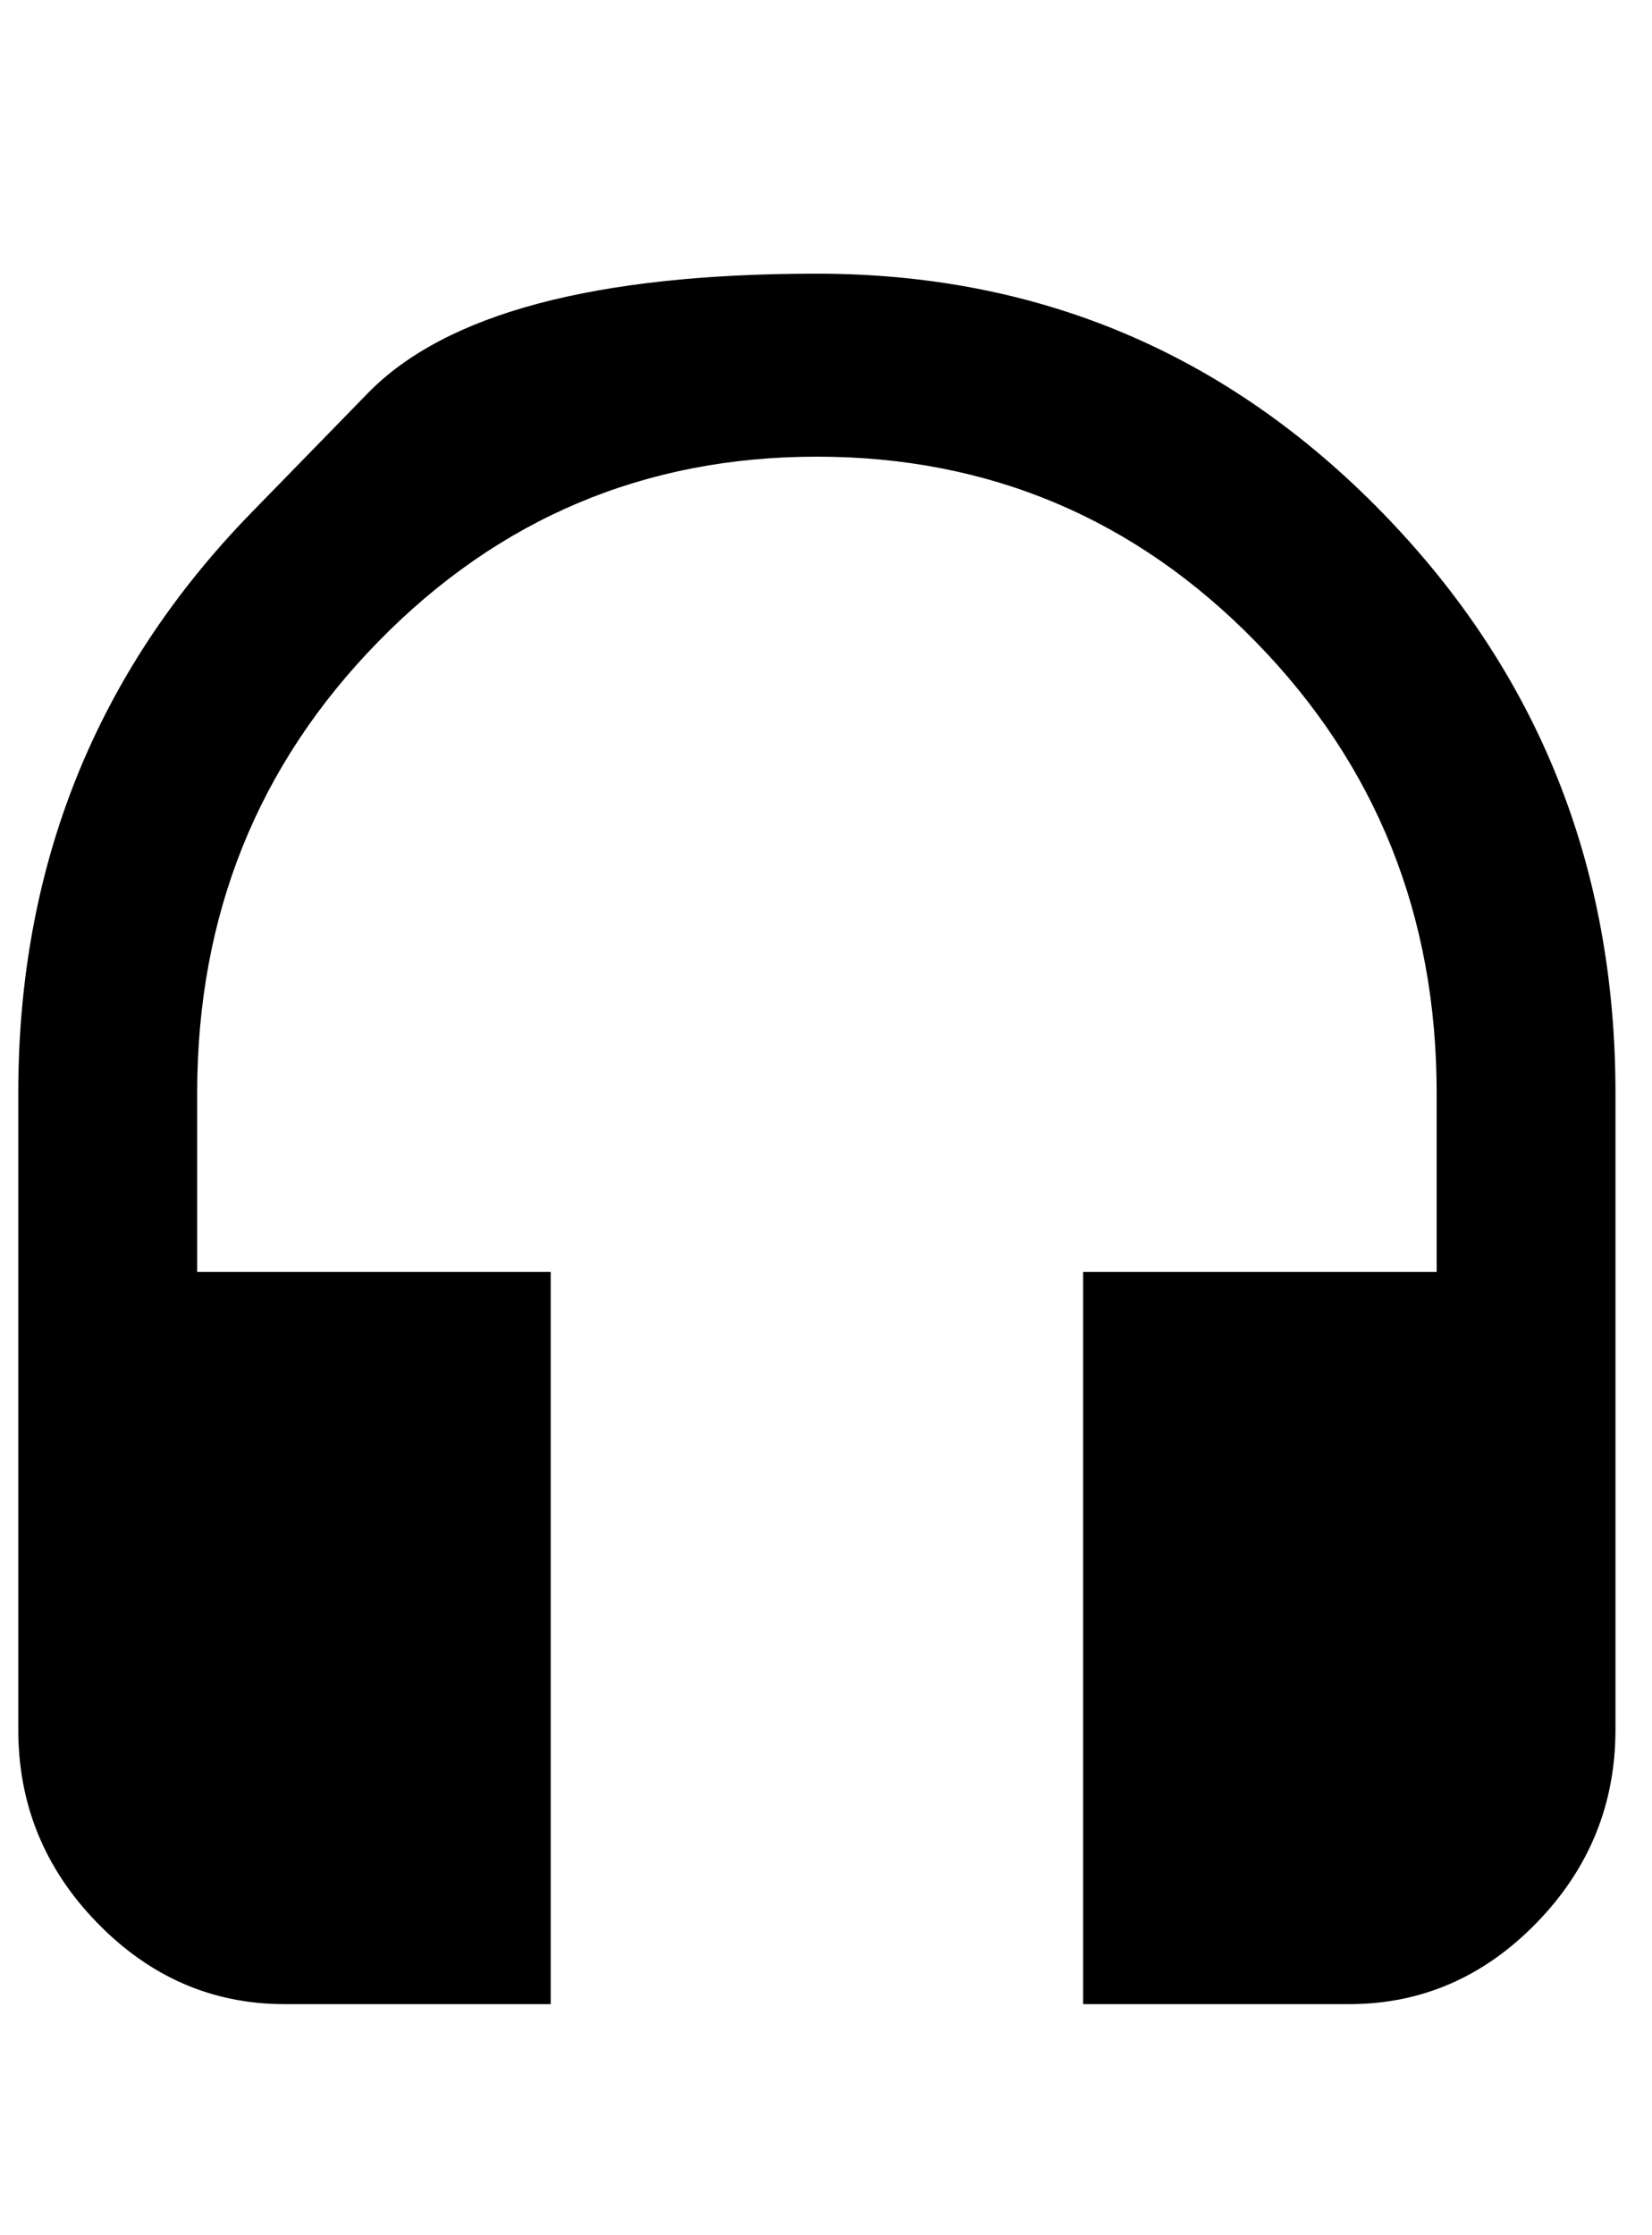 <svg width="17" height="23" viewBox="0 0 17 23" fill="none" xmlns="http://www.w3.org/2000/svg">
<g id="Frame" clip-path="url(#clip0_1_44)">
<g id="Group">
<path id="Vector" d="M2.585 5.277C2.585 5.277 2.985 4.867 3.784 4.047C4.583 3.226 6.123 2.816 8.406 2.816C10.689 2.816 12.629 3.636 14.227 5.277C15.825 6.918 16.624 8.908 16.624 11.248V17.797C16.624 18.567 16.353 19.23 15.811 19.787C15.269 20.343 14.627 20.622 13.885 20.622H11.146V13.088H14.784V11.248C14.784 9.422 14.163 7.874 12.922 6.604C11.681 5.334 10.175 4.699 8.406 4.699C6.637 4.699 5.132 5.334 3.891 6.604C2.649 7.874 2.029 9.422 2.029 11.248V13.088H5.667V20.622H2.928C2.186 20.622 1.544 20.343 1.002 19.787C0.459 19.23 0.188 18.567 0.188 17.797V11.248C0.188 8.908 0.987 6.918 2.585 5.277Z" fill="black"/>
</g>
</g>
<defs>
<clipPath id="clip0_1_44">
<rect width="16.5" height="22" fill="white" transform="matrix(1 0 0 -1 0.156 22.719)"/>
</clipPath>
</defs>
</svg>
